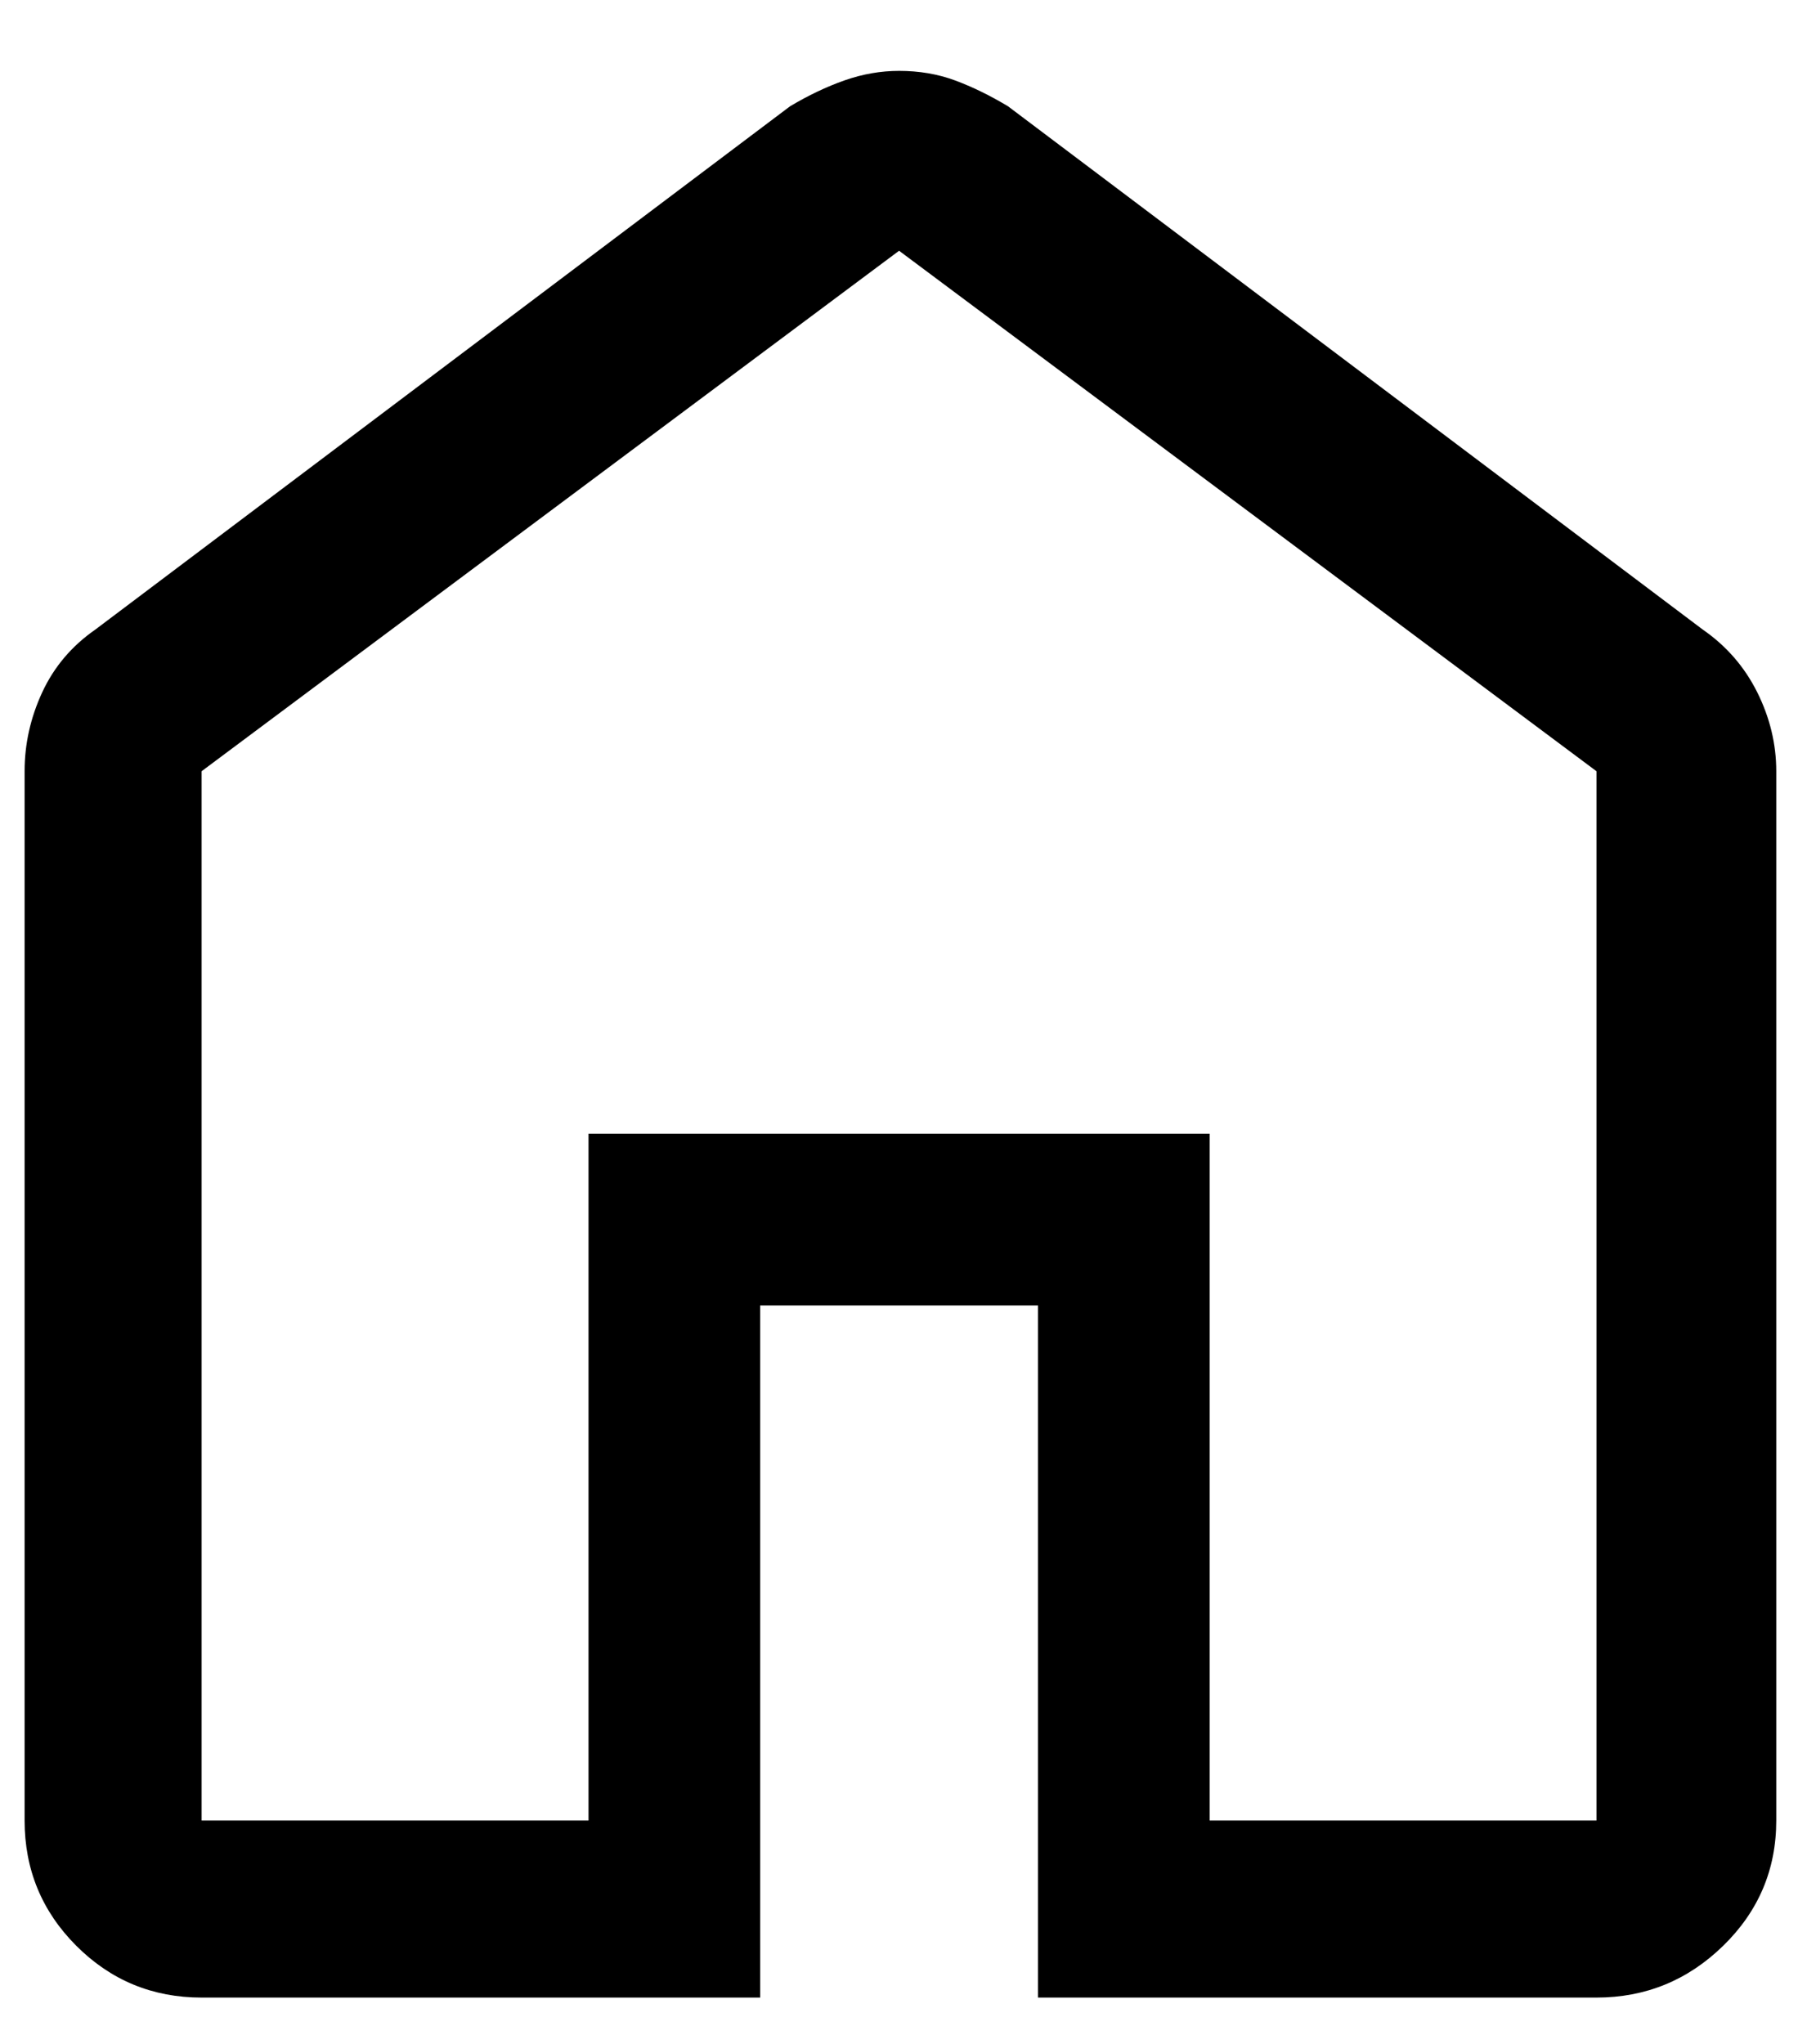 <svg width="22" height="25" viewBox="0 0 22 25" fill="none" xmlns="http://www.w3.org/2000/svg">
<path d="M2.467 22.267H7.201V13.867H14.801V22.267H19.534V9.433L11.001 3.067L2.467 9.433V22.267ZM2.467 24.433C1.867 24.433 1.356 24.222 0.934 23.8C0.512 23.378 0.301 22.867 0.301 22.267V9.433C0.301 9.1 0.373 8.778 0.517 8.467C0.662 8.155 0.879 7.9 1.167 7.7L9.667 1.3C9.89 1.167 10.112 1.061 10.334 0.983C10.556 0.905 10.779 0.867 11.001 0.867C11.245 0.867 11.473 0.905 11.684 0.983C11.895 1.061 12.112 1.167 12.334 1.3L20.834 7.7C21.123 7.9 21.345 8.155 21.501 8.467C21.656 8.778 21.734 9.1 21.734 9.433V22.267C21.734 22.867 21.517 23.378 21.084 23.8C20.651 24.222 20.134 24.433 19.534 24.433H12.701V15.967H9.301V24.433H2.467Z" fill="currentColor"/>
</svg>
